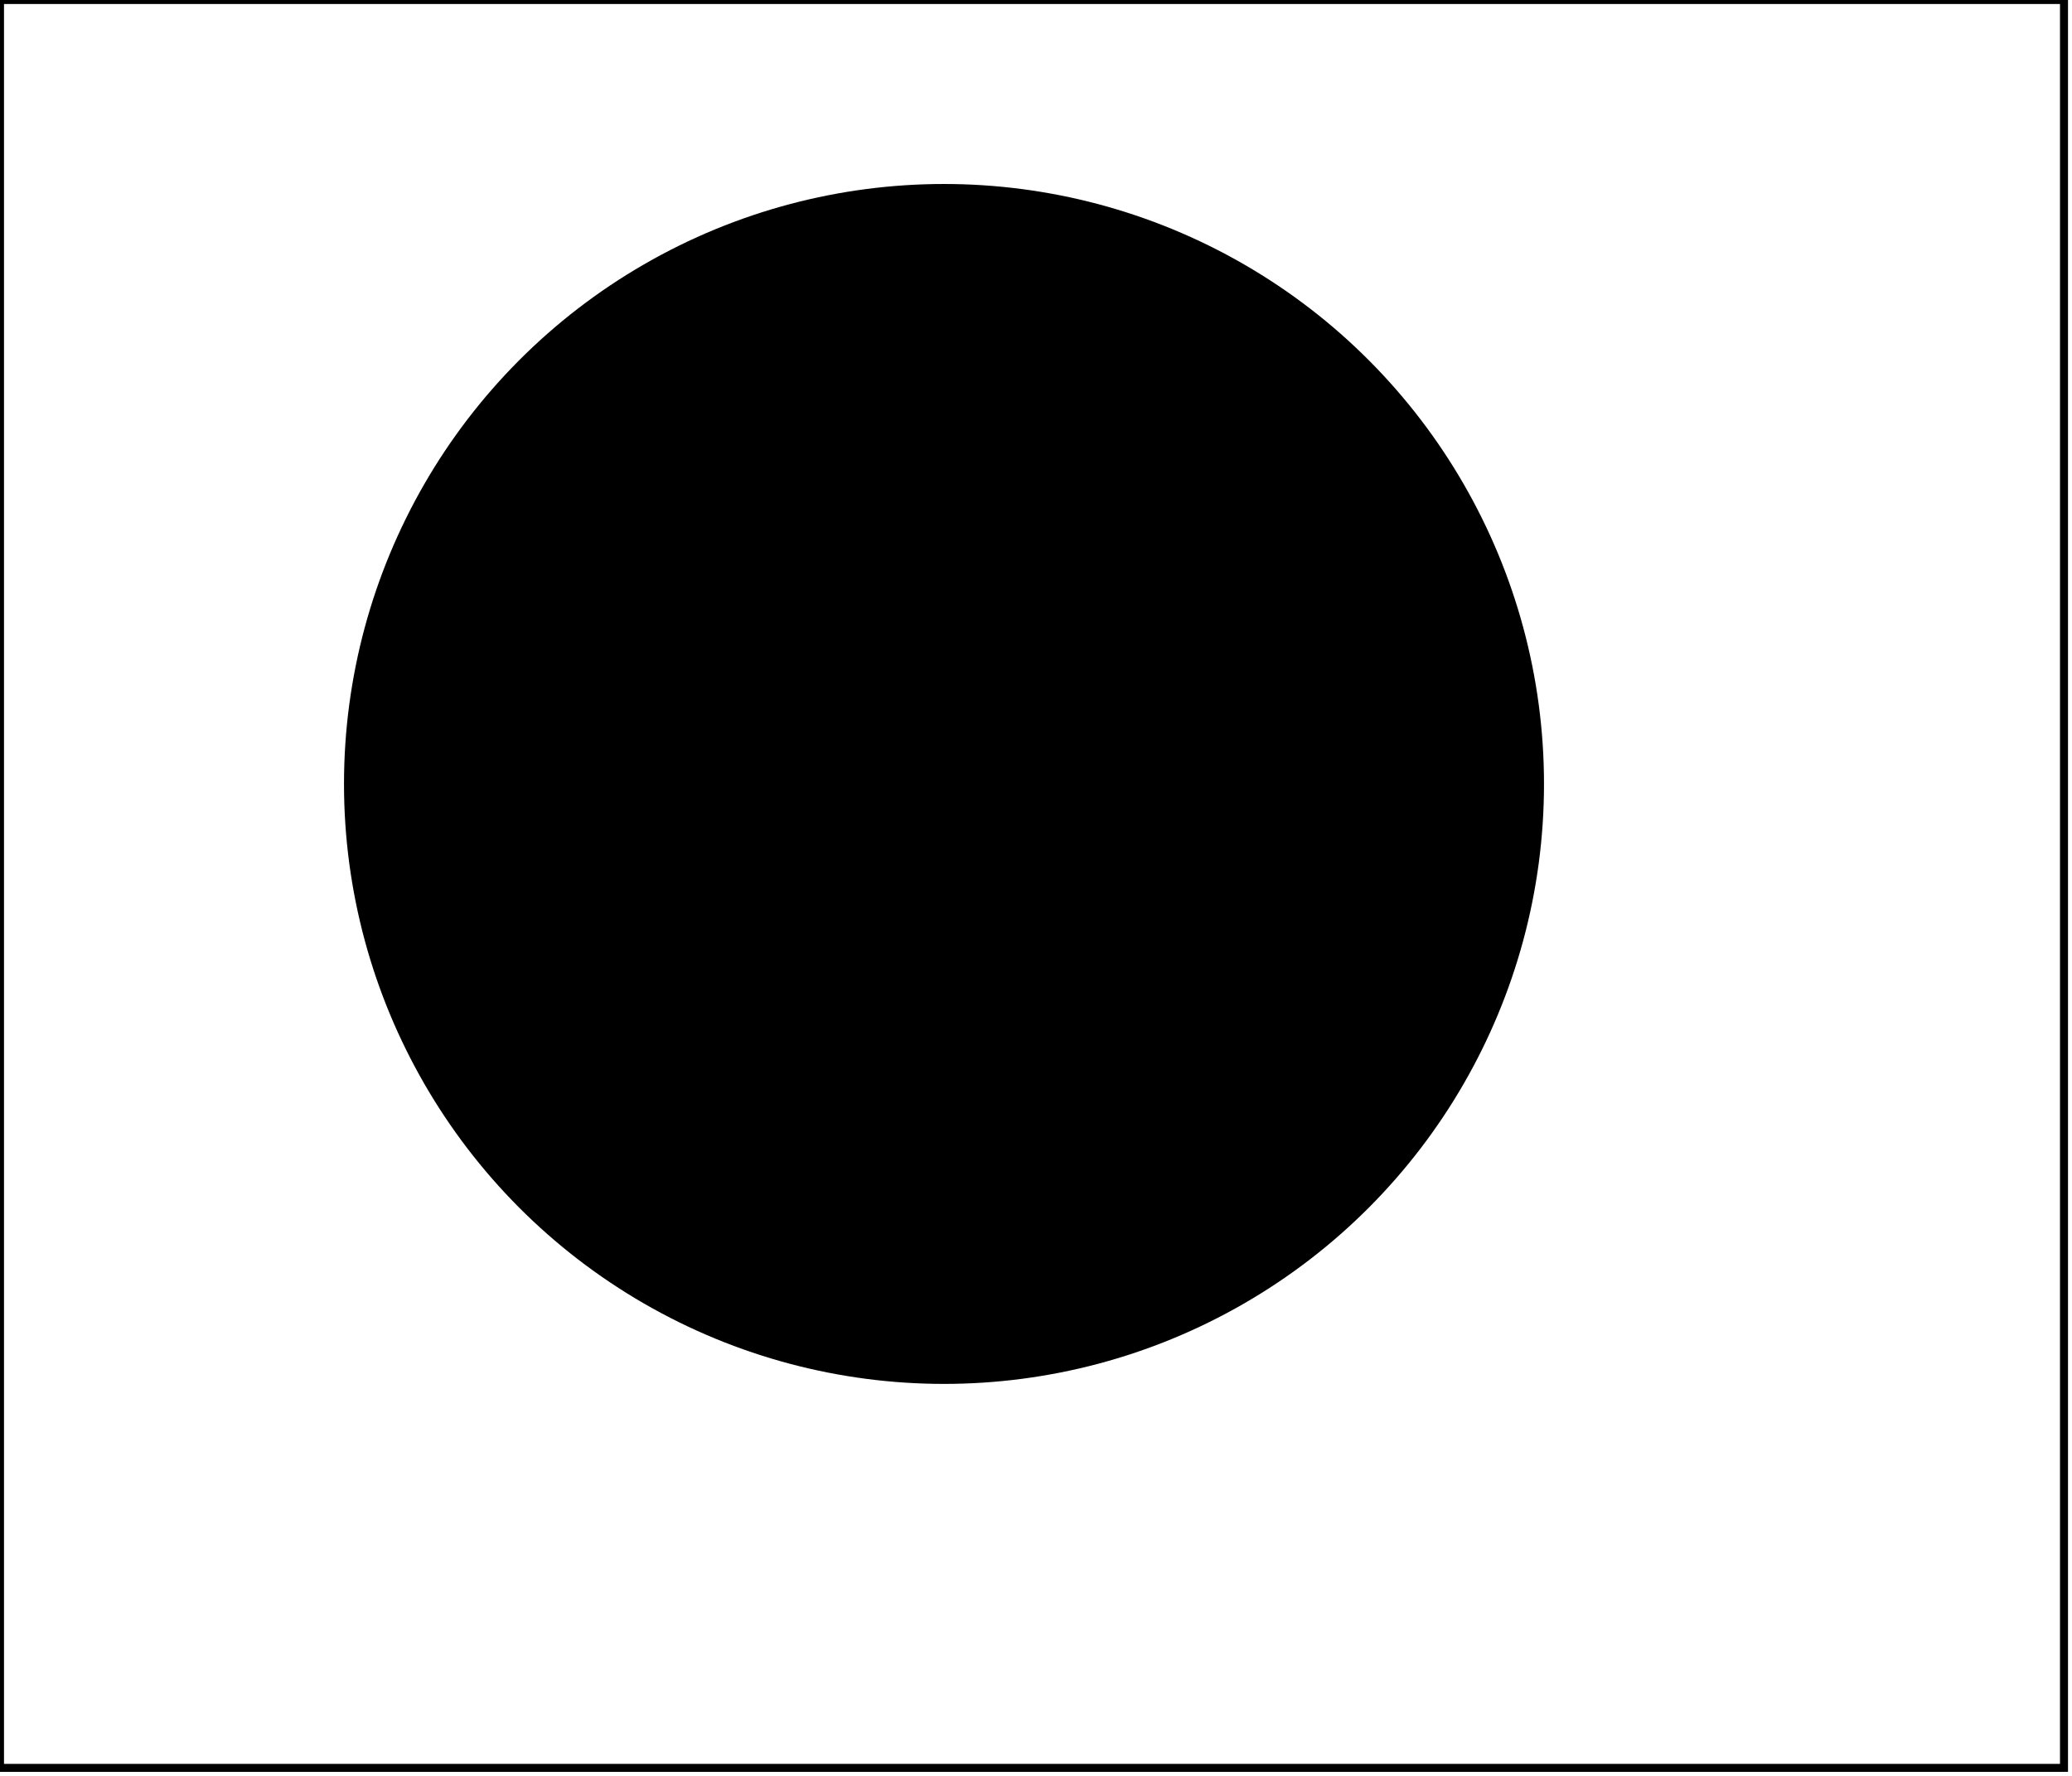 <?xml version='1.0' encoding='utf-8'?>
<svg width="259" height="222" xmlns="http://www.w3.org/2000/svg" viewBox="0 0 259 222"><rect width="259" height="222" fill="white" /><circle cx="118" cy="98" r="75" fill="black" /><path d="M 0,0 L 0,221 L 258,221 L 258,0 Z" fill="none" stroke="black" stroke-width="1" /></svg>